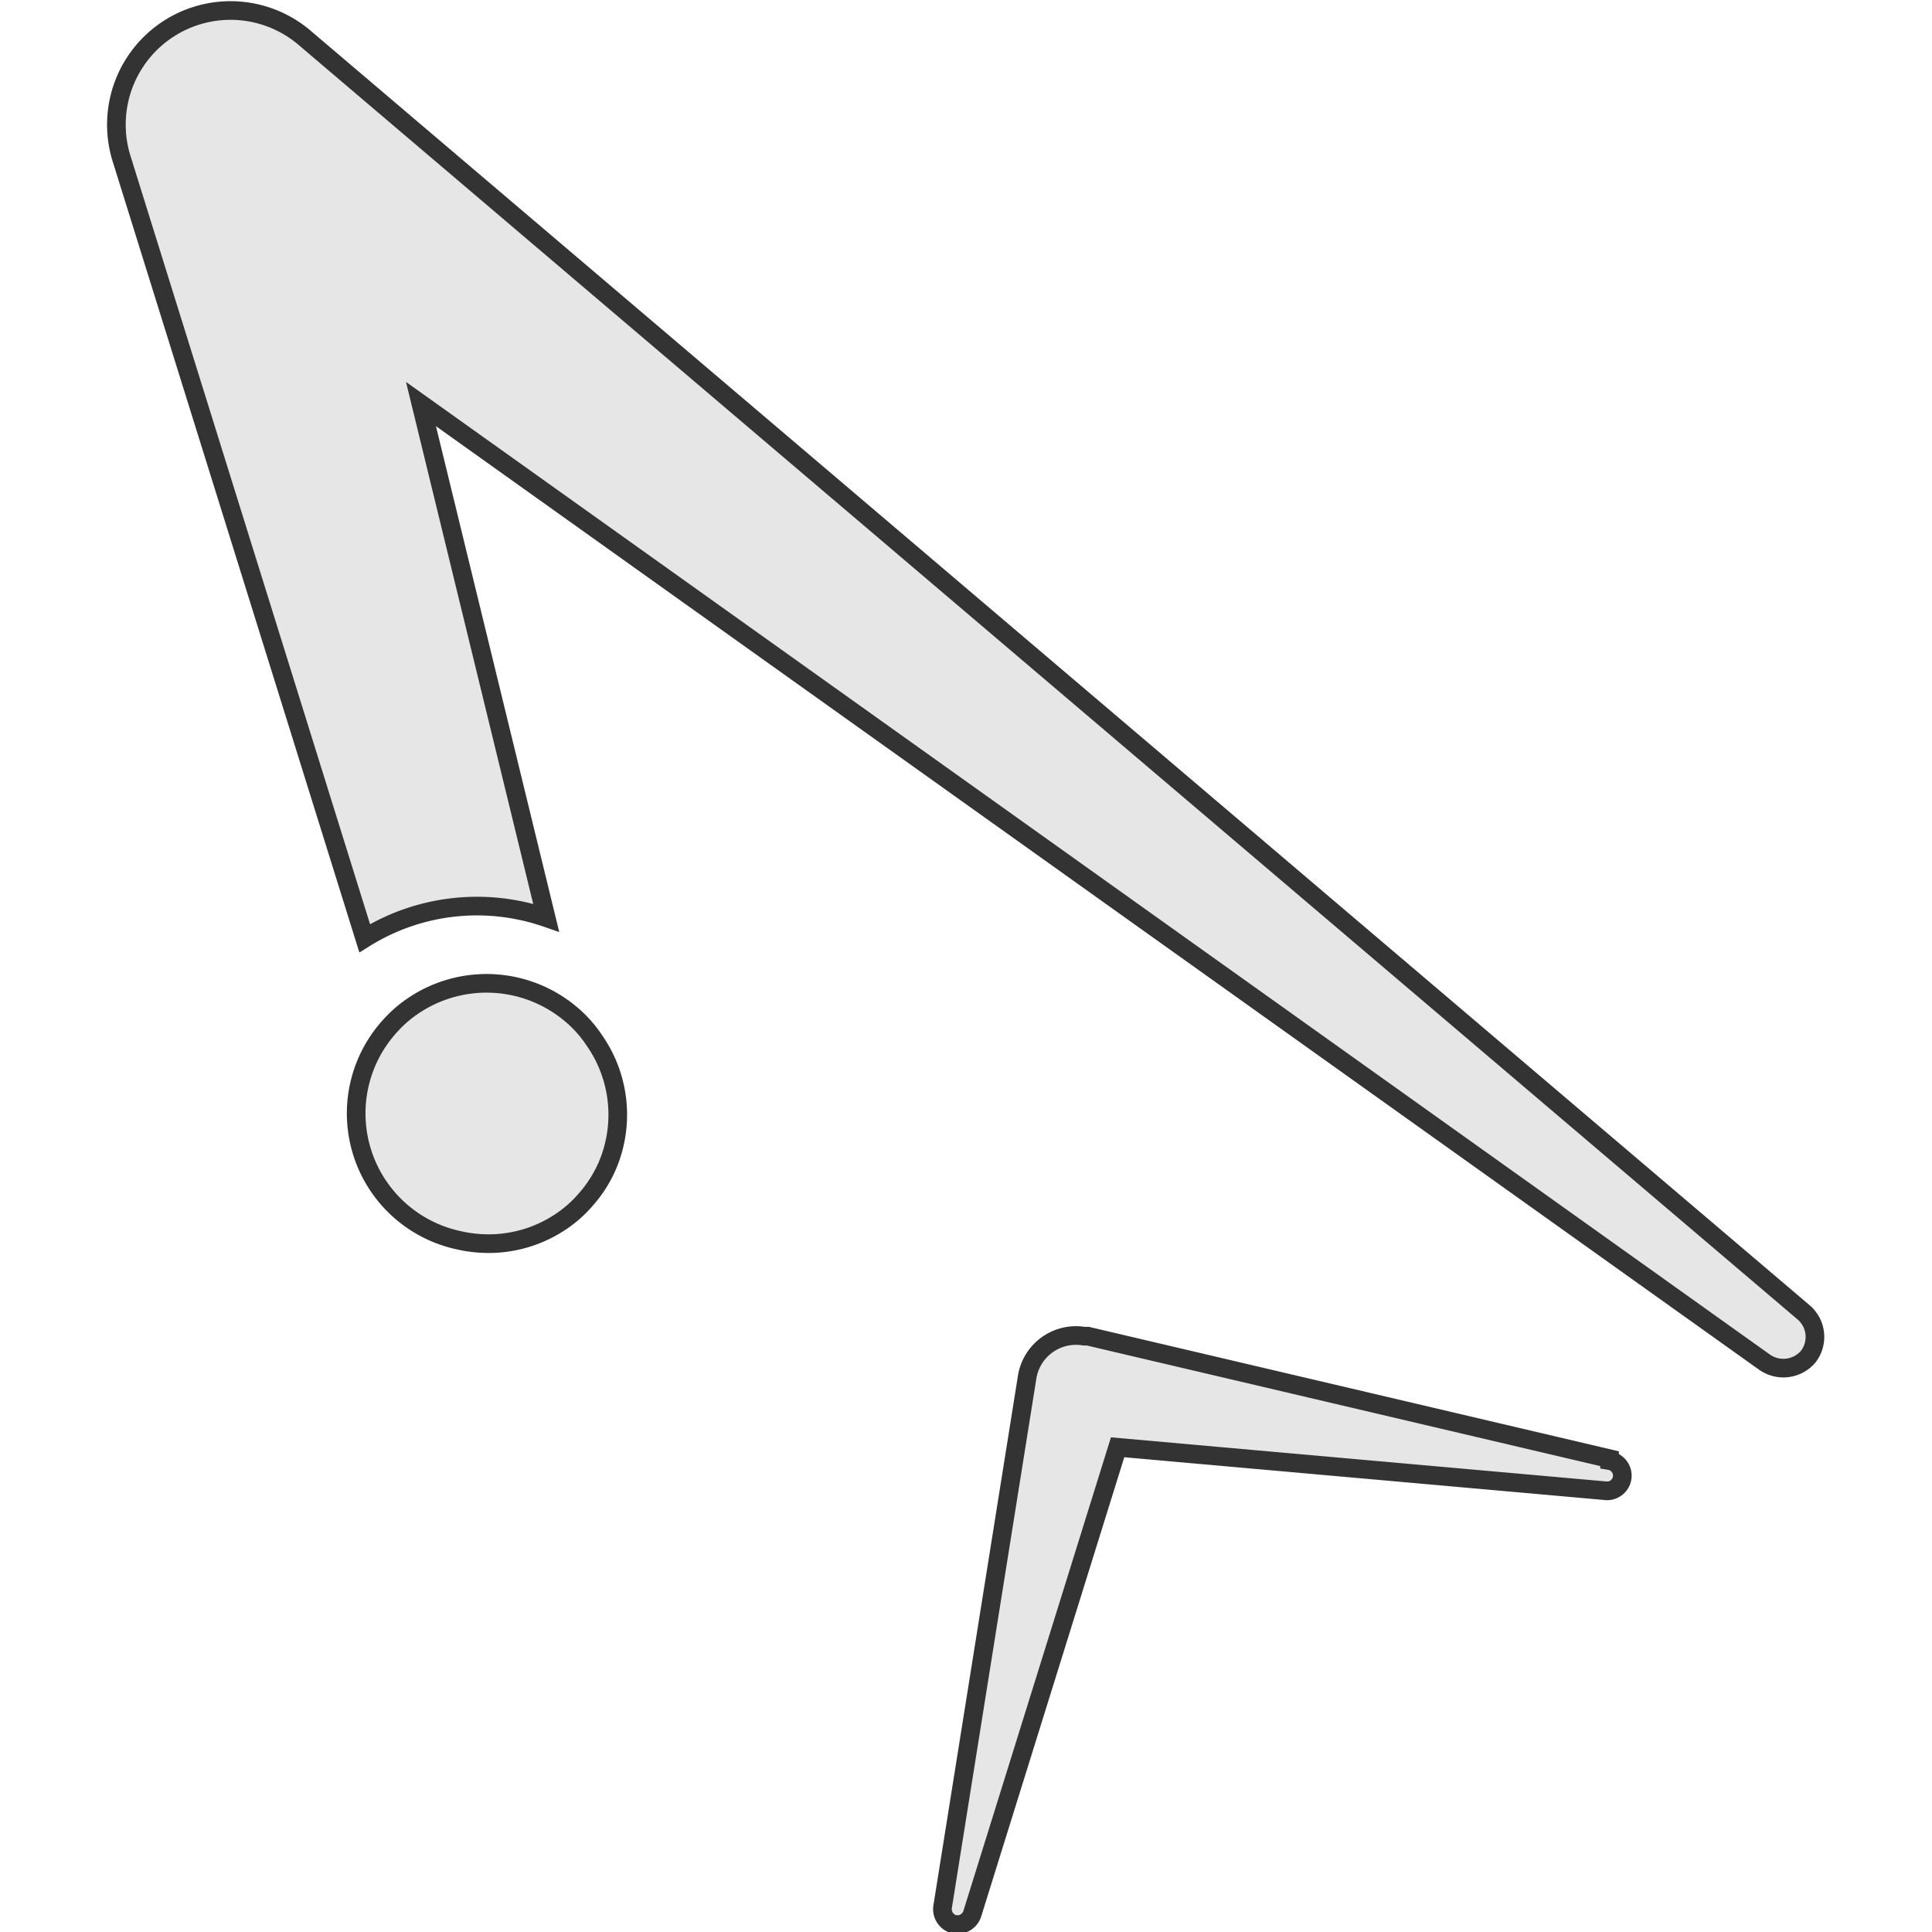<svg id="Layer_1" height="32" width="32" data-name="Layer 1" xmlns="http://www.w3.org/2000/svg" viewBox="0 0 45.15 50.78"><defs><style>.cls-1{fill:#e6e6e6;stroke:#333;stroke-miterlimit:10;stroke-width:0.49px;}</style></defs><title>logo-cursor+</title><path class="cls-1" d="M422.8,407.54a.86.86,0,0,1-1.15.14L386.34,382.5,389.63,396a5.58,5.58,0,0,0-4.77.54l-6.38-20.46v0a3,3,0,0,1,4.82-3.19l39.4,33.5A.85.85,0,0,1,422.8,407.54Z" transform="translate(-378.09 -371.88)"/><path class="cls-1" d="M417.58,410.22,403.87,407l-.1,0a1.3,1.3,0,0,0-1.5,1.09L400.05,422a.41.41,0,0,0,.28.45.41.41,0,0,0,.5-.27l3.82-12.26,12.8,1.14a.4.4,0,0,0,.13-.79Z" transform="translate(-378.09 -371.88)"/><path class="cls-1" d="M390.9,399.23a3.21,3.21,0,0,0-.65-.72h0a3.44,3.44,0,0,0-4.09-.21,3.18,3.18,0,0,0-.59.5,3.41,3.41,0,0,0,1.77,5.68h0a3.47,3.47,0,0,0,.55.08A3.4,3.4,0,0,0,390,404a3.19,3.19,0,0,0,.67-.59,3.32,3.32,0,0,0,.58-.92h0A3.41,3.41,0,0,0,390.9,399.23Z" transform="translate(-378.09 -371.88)"/></svg>